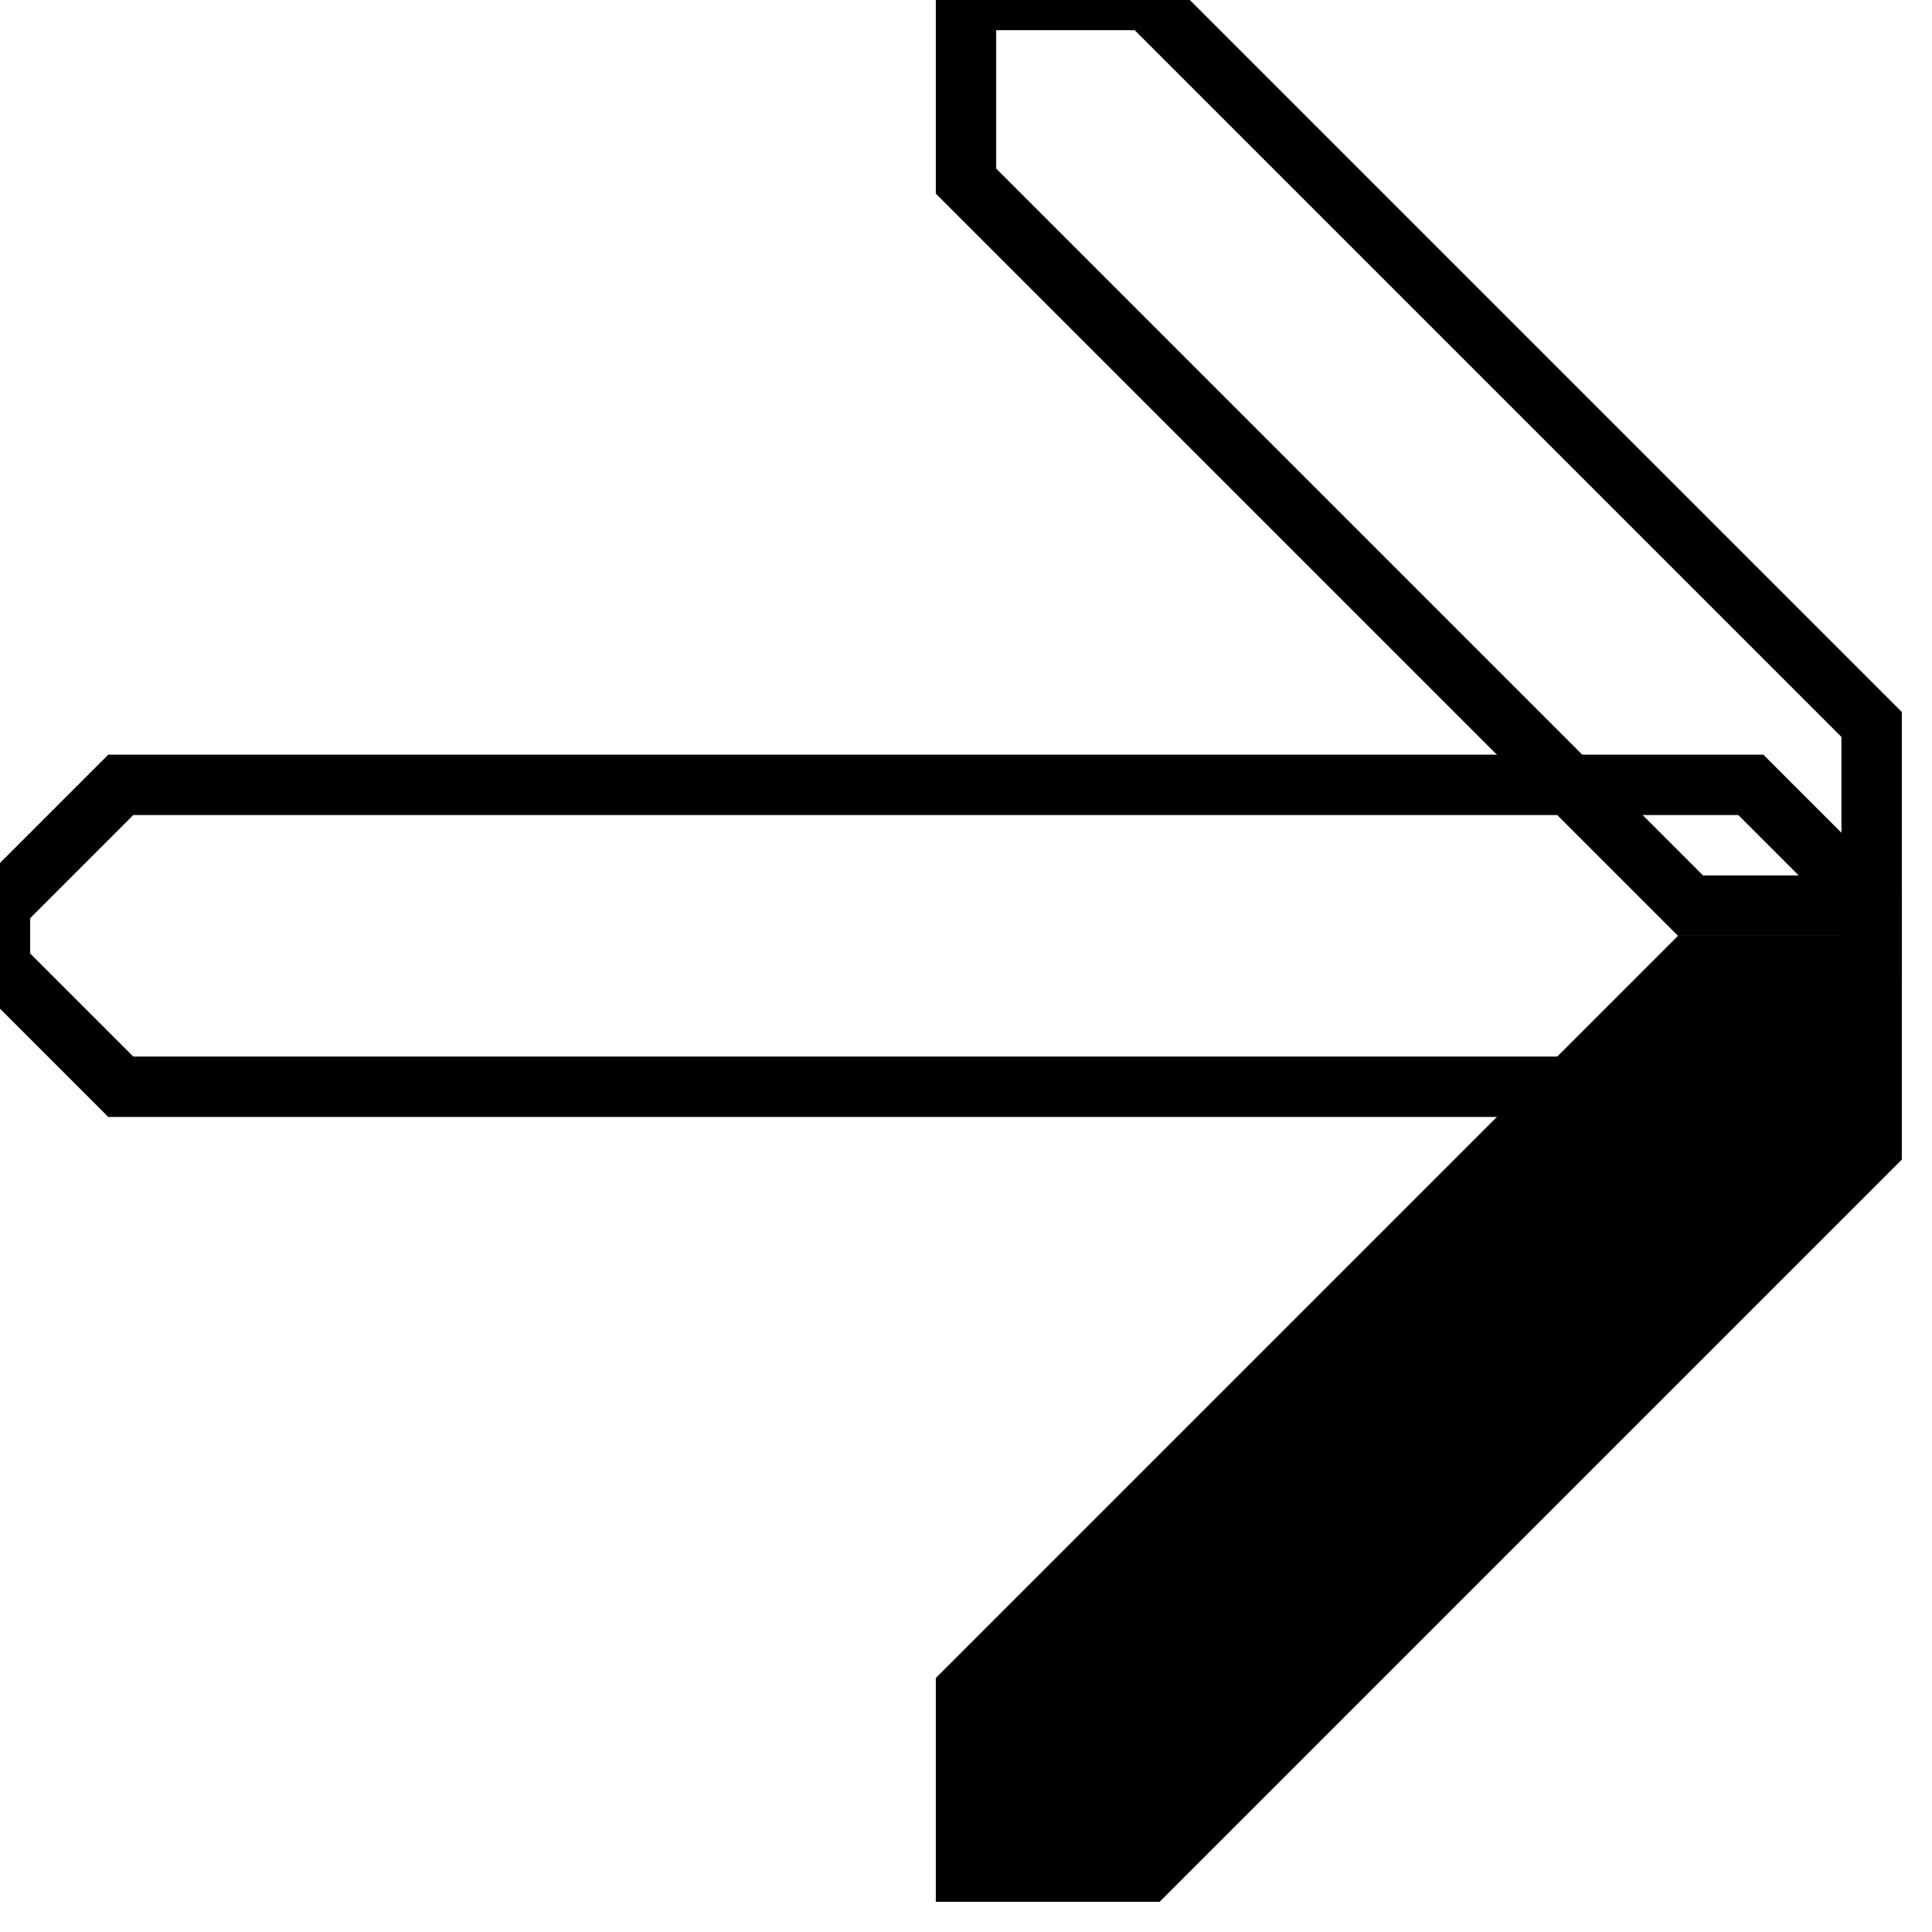 <svg width="32" height="32">
  <g>
    <!-- Track -->
    <path stroke-width="1" stroke="rgb(0,0,0)" fill="rgb(0,0,0)" d="M 28,16 L 31,16 L 31,19 L 19,31 L 16,31 L 16,28 z " />
    <path stroke-width="1" stroke="rgb(0,0,0)" fill="none" d="M 0,15 L 2,13 L 29,13 L 31,15 L 31,16 L 29,18 L 2,18 L 0,16 z " />
    <path stroke-width="1" stroke="rgb(0,0,0)" fill="none" d="M 16,0 L 16,3 L 28,15 L 31,15 L 31,12 L 19,0 z " />
  </g>
</svg>


